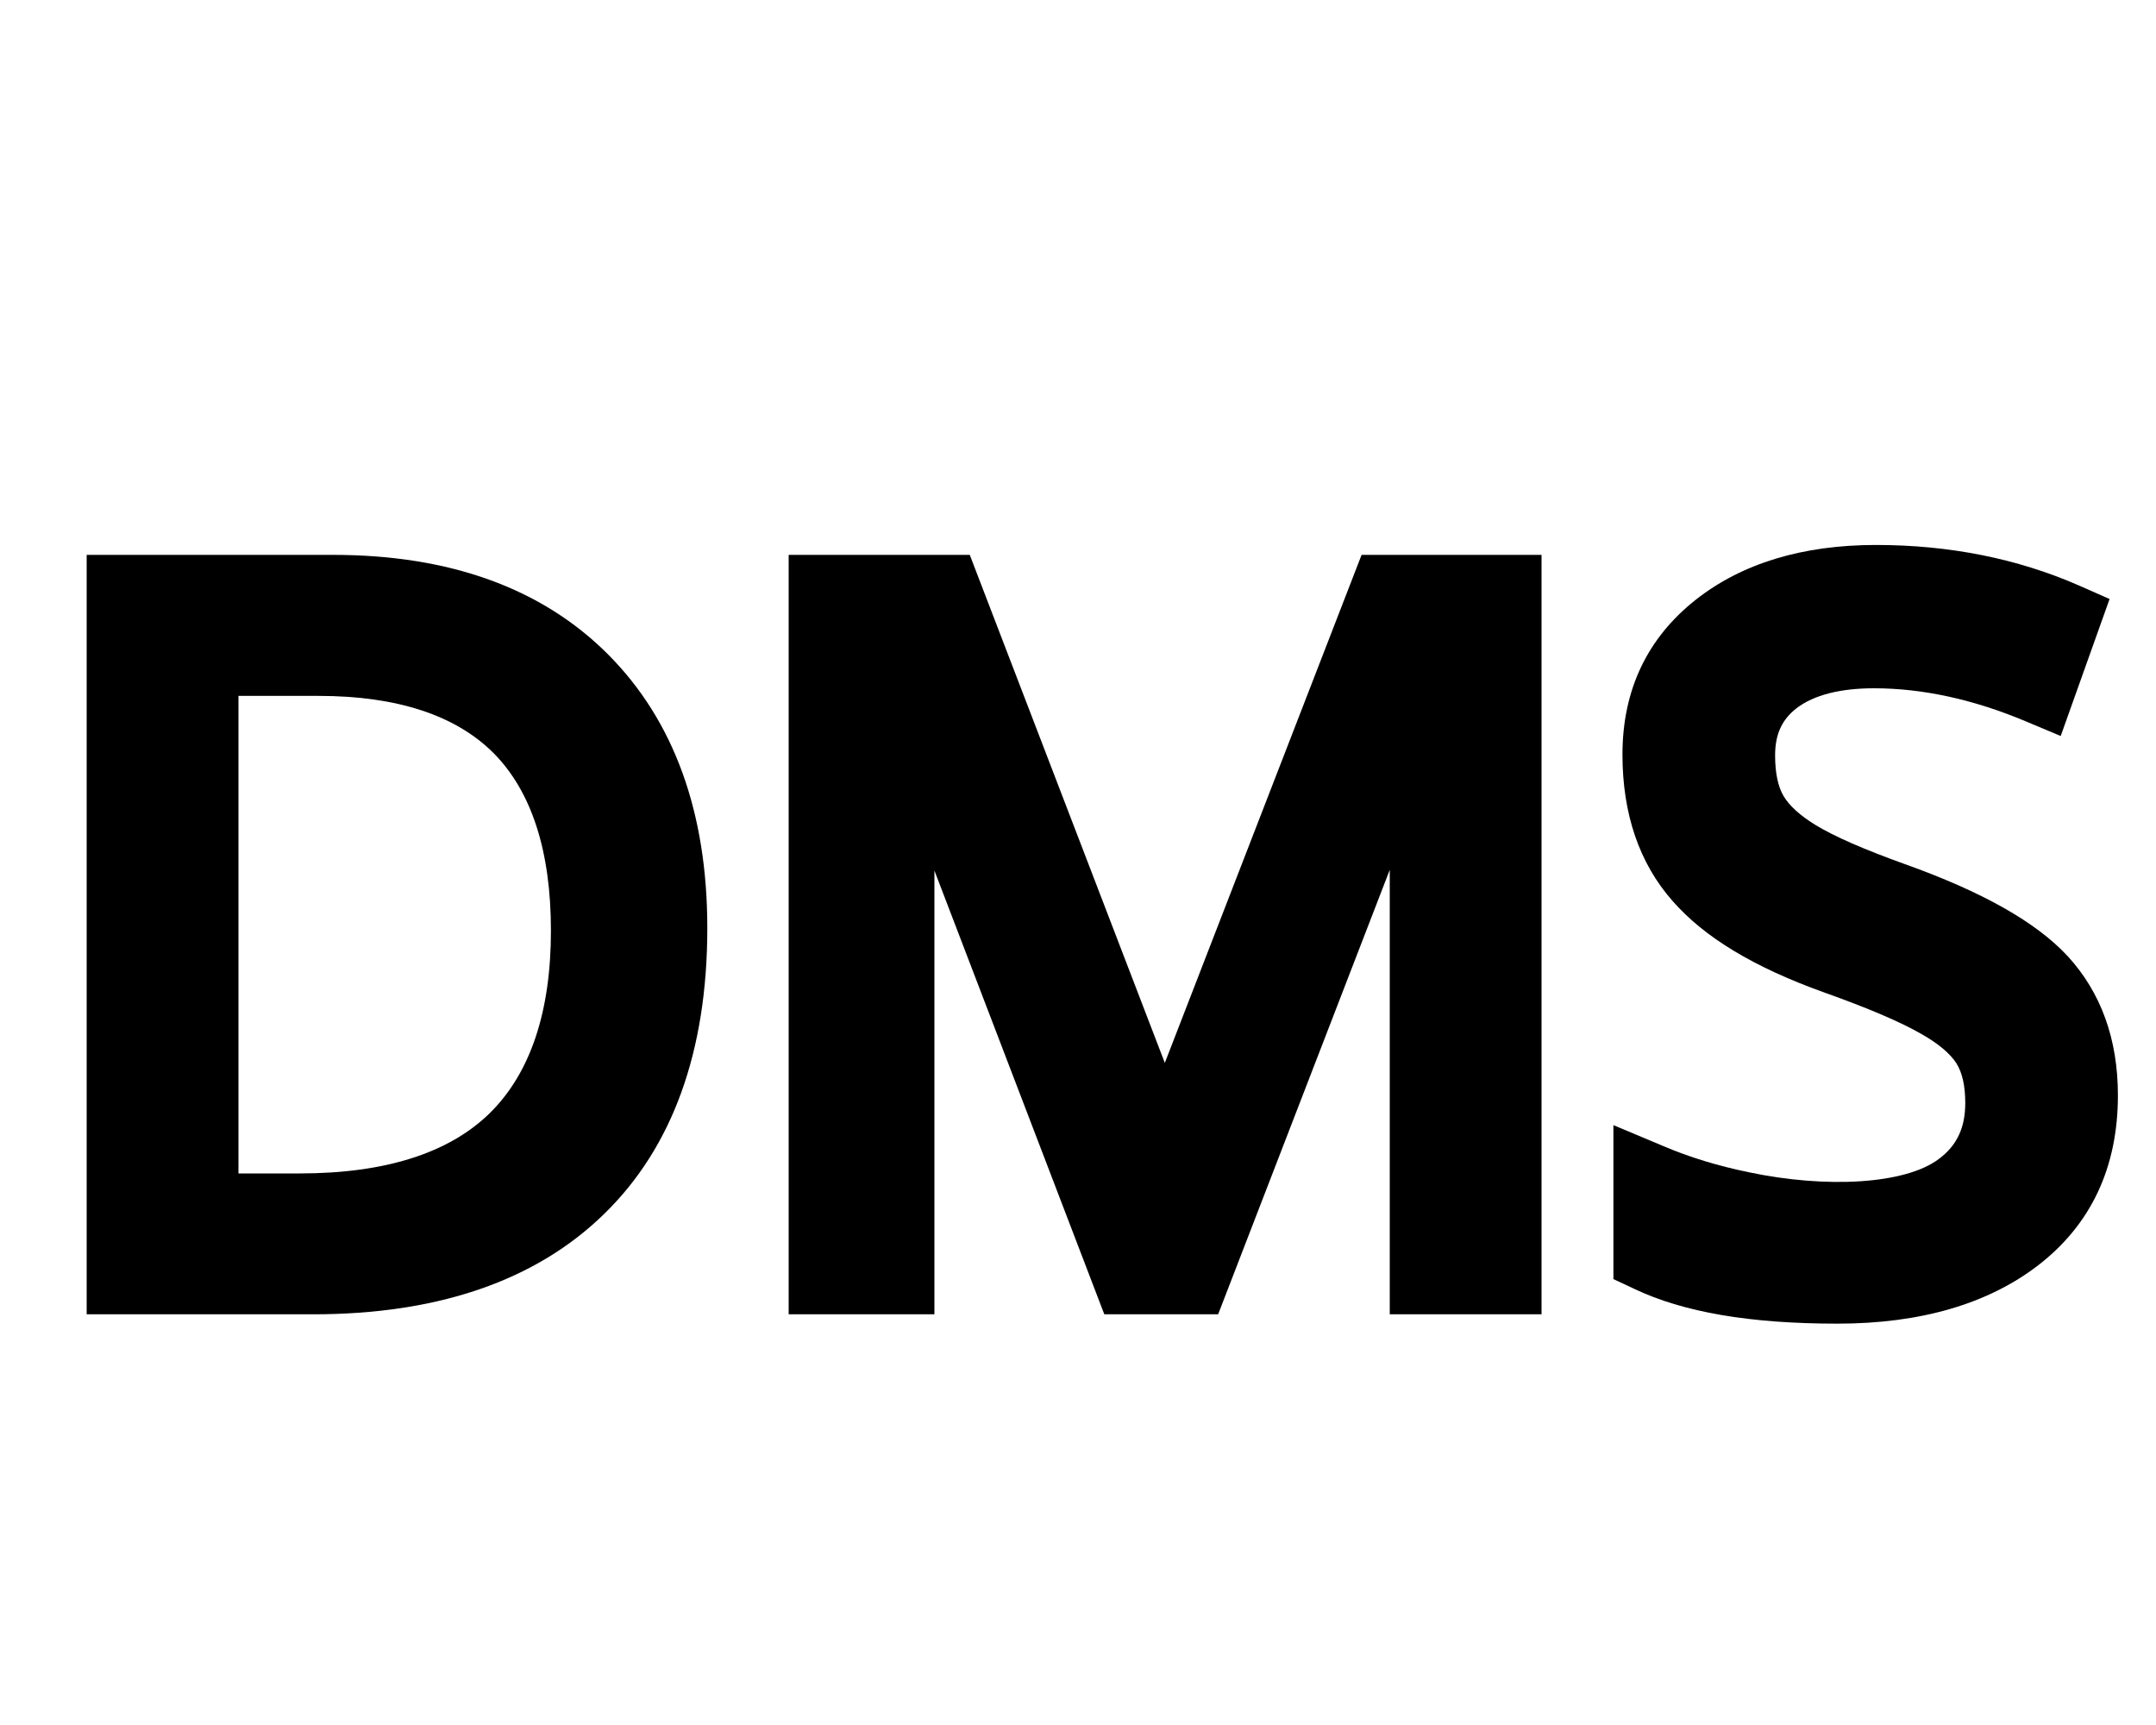 <?xml version="1.0" encoding="utf-8"?>
<!-- Generator: Adobe Illustrator 25.4.1, SVG Export Plug-In . SVG Version: 6.00 Build 0)  -->
<svg version="1.1" id="Layer_1" xmlns="http://www.w3.org/2000/svg" xmlns:xlink="http://www.w3.org/1999/xlink" x="0px" y="0px"
	 viewBox="0 0 15 12" style="enable-background:new 0 0 15 12;" xml:space="preserve">
<g id="Layer_2_00000148658325161488111030000004095948006839157635_">
	<g>
		<path d="M2.318,3.86H0.603v5.283h1.575c0.869,0,1.55-0.234,2.025-0.698C4.68,7.981,4.921,7.311,4.921,6.456
			c0-0.804-0.232-1.444-0.691-1.904C3.771,4.092,3.128,3.86,2.318,3.86z M1.659,4.841h0.558
			c0.546,0,0.955,0.135,1.218,0.399c0.264,0.267,0.398,0.682,0.398,1.234c0,0.566-0.144,0.993-0.426,1.27
			C3.123,8.022,2.679,8.163,2.086,8.163H1.659V4.841z"/>
		<polygon points="8.104,7.394 6.747,3.86 5.487,3.86 5.487,9.143 6.501,9.143 6.501,6.056 7.683,9.143 
			8.475,9.143 9.669,6.051 9.669,9.143 10.725,9.143 10.725,3.86 9.473,3.86 		"/>
		<path d="M14.386,6.652c-0.22-0.237-0.591-0.447-1.134-0.641c-0.281-0.101-0.49-0.192-0.621-0.272
			c-0.106-0.065-0.183-0.134-0.223-0.203c-0.038-0.065-0.058-0.16-0.058-0.281c0-0.147,0.047-0.249,0.15-0.329
			c0.12-0.091,0.302-0.138,0.538-0.138c0.338,0,0.692,0.077,1.056,0.23l0.243,0.102l0.34-0.953l-0.213-0.094
			c-0.429-0.188-0.904-0.282-1.412-0.282c-0.511,0-0.933,0.128-1.254,0.381C11.46,4.439,11.288,4.801,11.288,5.249
			c0,0.413,0.117,0.756,0.348,1.018c0.221,0.253,0.566,0.462,1.058,0.638c0.303,0.108,0.528,0.204,0.672,0.287
			c0.118,0.066,0.203,0.138,0.246,0.206c0.041,0.066,0.061,0.158,0.061,0.275c0,0.172-0.058,0.295-0.182,0.388
			c-0.235,0.179-0.786,0.207-1.323,0.094c-0.215-0.044-0.415-0.105-0.595-0.182l-0.348-0.146V8.898l0.143,0.067
			c0.344,0.164,0.807,0.243,1.416,0.243c0.577,0,1.046-0.137,1.395-0.405c0.369-0.284,0.556-0.682,0.556-1.183
			C14.735,7.23,14.618,6.905,14.386,6.652z"/>
	</g>
</g>
</svg>
